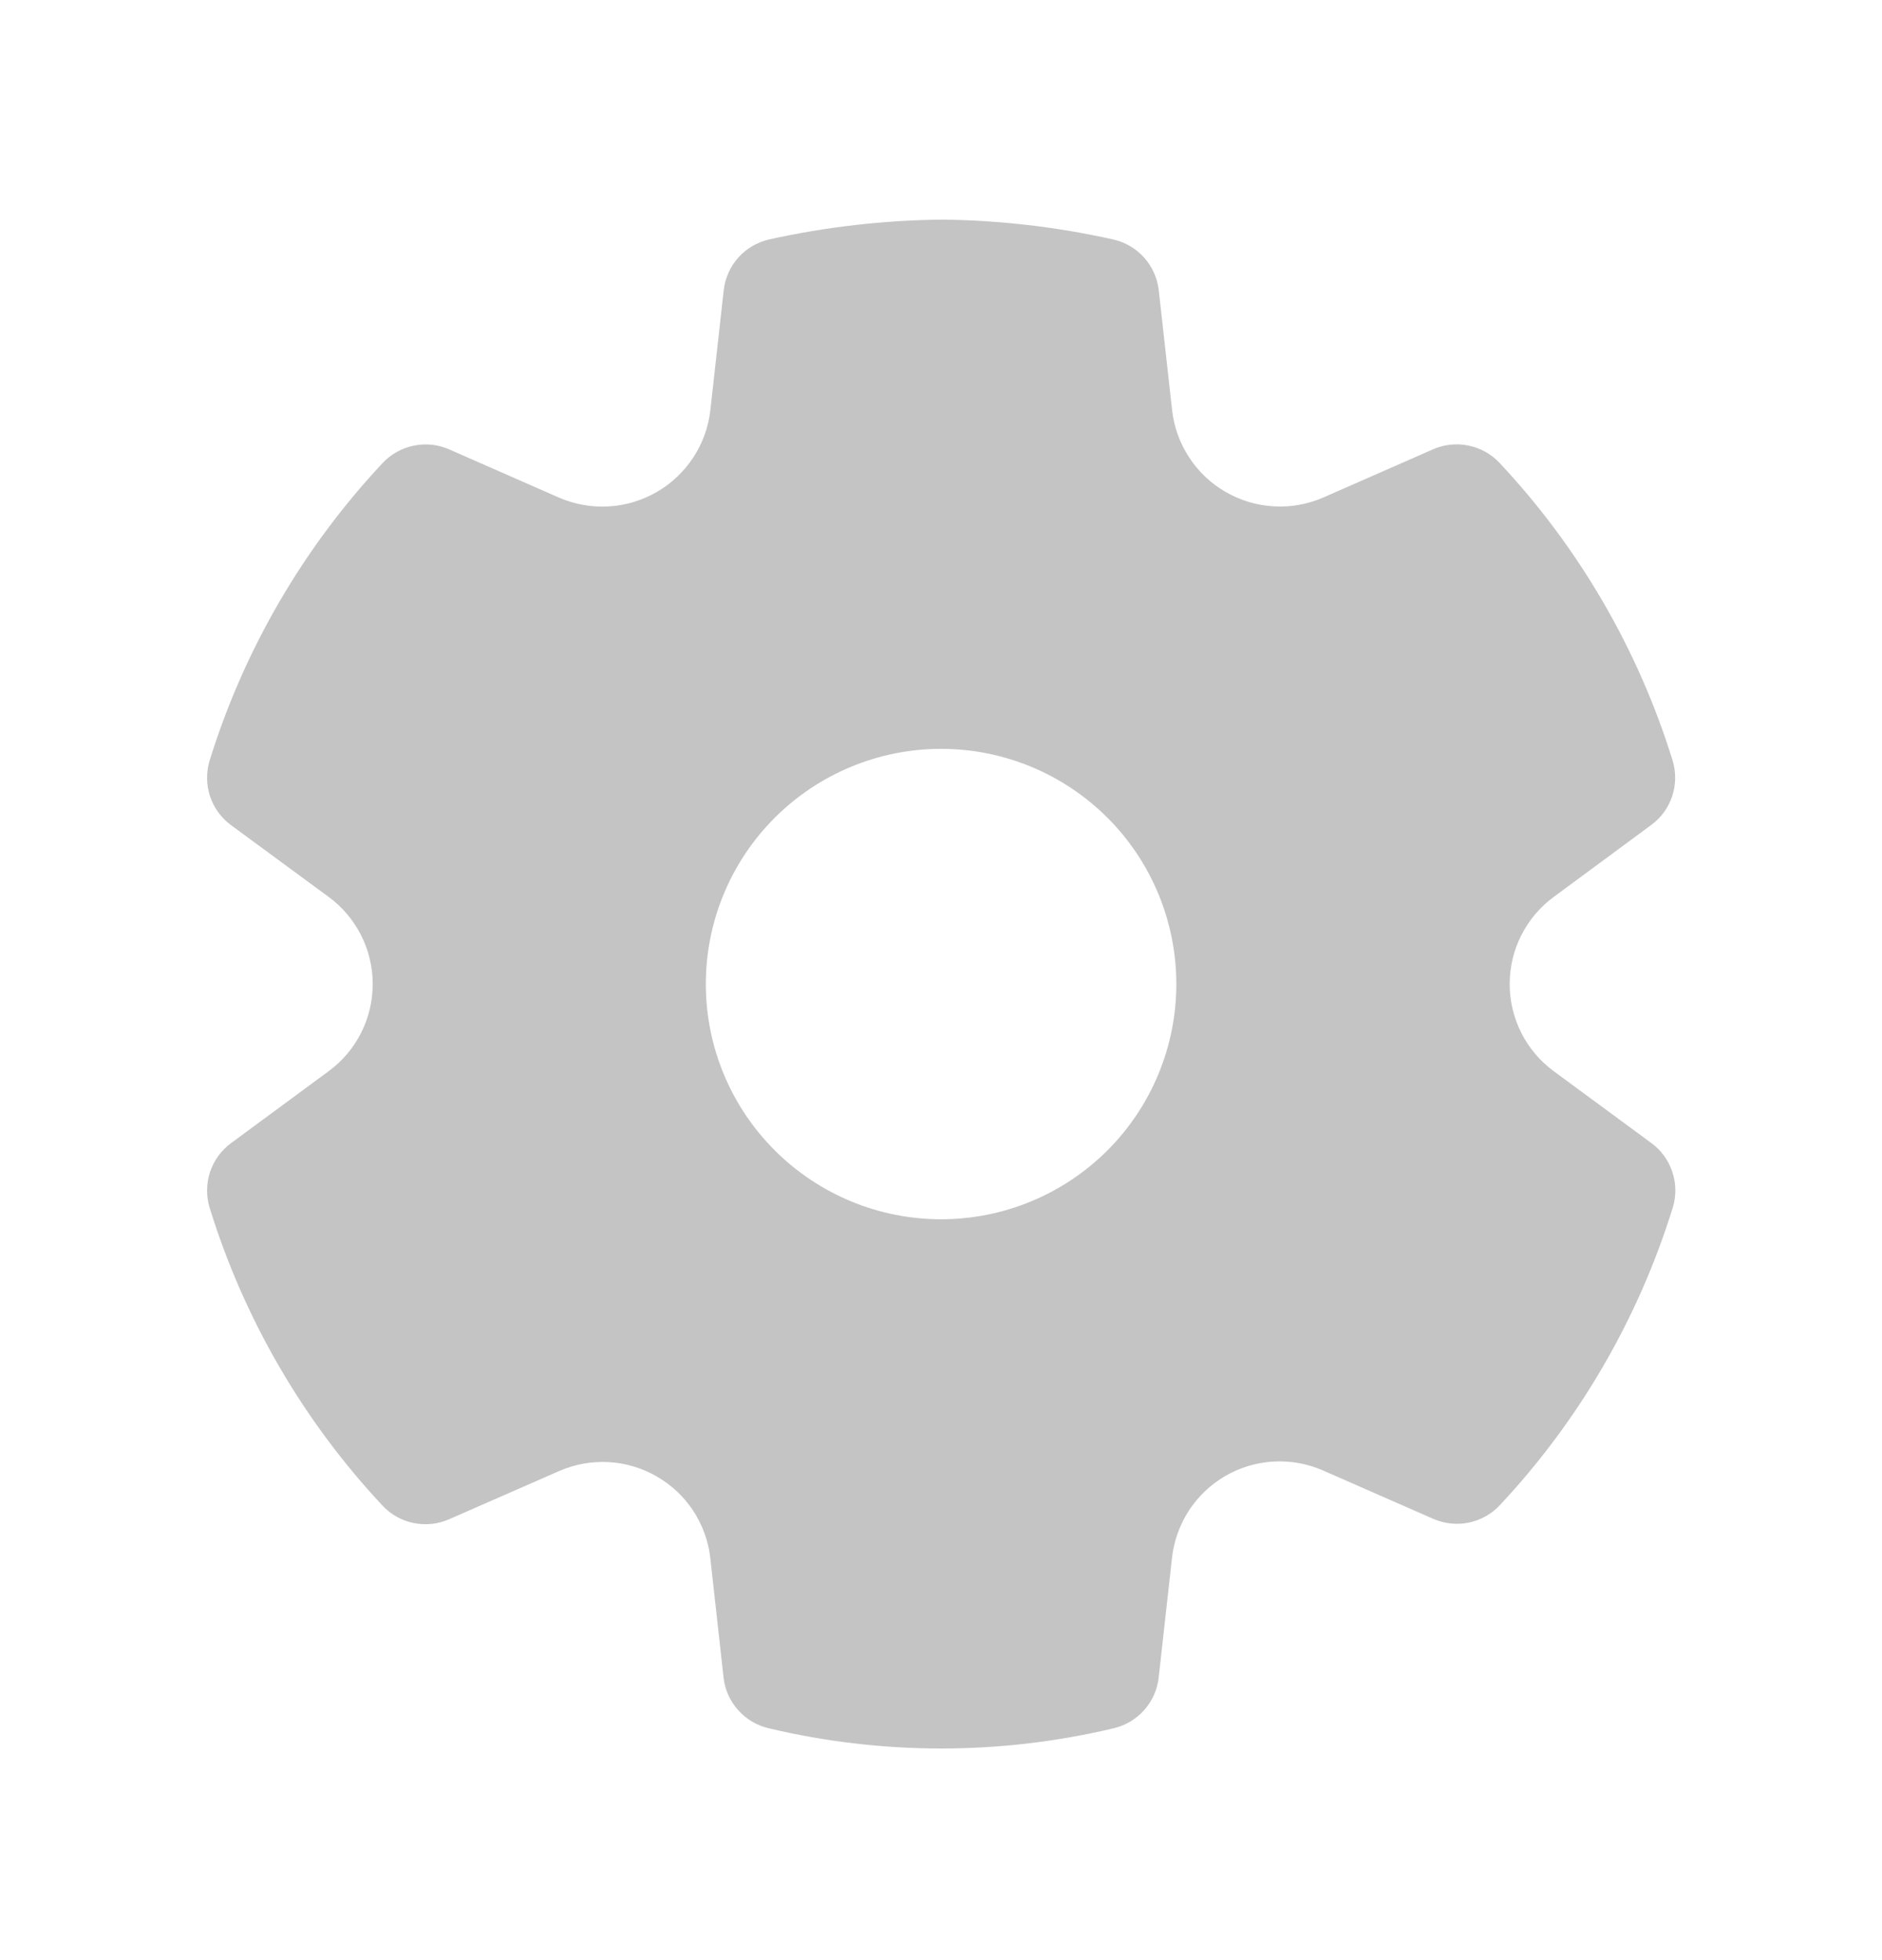 <svg width="24" height="25" viewBox="0 0 24 25" fill="none" xmlns="http://www.w3.org/2000/svg">
<path d="M12.013 2.801C12.747 2.809 13.478 2.894 14.195 3.054C14.348 3.088 14.486 3.169 14.59 3.285C14.694 3.402 14.76 3.548 14.777 3.703L14.947 5.23C14.971 5.445 15.045 5.652 15.164 5.833C15.282 6.015 15.442 6.166 15.629 6.274C15.816 6.383 16.027 6.446 16.243 6.458C16.459 6.471 16.675 6.432 16.874 6.346L18.274 5.731C18.416 5.668 18.575 5.651 18.727 5.683C18.879 5.714 19.018 5.792 19.124 5.905C20.137 6.986 20.89 8.283 21.329 9.697C21.375 9.846 21.373 10.005 21.325 10.153C21.276 10.301 21.183 10.43 21.057 10.522L19.816 11.438C19.641 11.566 19.499 11.734 19.401 11.927C19.303 12.12 19.252 12.334 19.252 12.551C19.252 12.768 19.303 12.982 19.401 13.175C19.499 13.368 19.641 13.536 19.816 13.664L21.059 14.579C21.185 14.671 21.278 14.8 21.327 14.949C21.376 15.097 21.377 15.256 21.331 15.405C20.892 16.819 20.139 18.116 19.127 19.197C19.021 19.311 18.883 19.388 18.73 19.42C18.578 19.451 18.42 19.434 18.278 19.372L16.872 18.755C16.674 18.668 16.458 18.629 16.241 18.641C16.025 18.653 15.815 18.716 15.627 18.824C15.44 18.933 15.28 19.084 15.162 19.265C15.044 19.447 14.97 19.654 14.946 19.869L14.776 21.395C14.759 21.549 14.695 21.693 14.593 21.809C14.491 21.925 14.355 22.006 14.205 22.042C12.757 22.387 11.248 22.387 9.799 22.042C9.649 22.006 9.513 21.925 9.411 21.809C9.308 21.693 9.244 21.549 9.227 21.395L9.058 19.871C9.034 19.656 8.959 19.45 8.841 19.27C8.722 19.089 8.563 18.939 8.375 18.831C8.188 18.723 7.978 18.66 7.763 18.648C7.547 18.636 7.331 18.675 7.133 18.761L5.727 19.377C5.585 19.44 5.427 19.456 5.274 19.425C5.122 19.394 4.983 19.316 4.877 19.202C3.865 18.12 3.112 16.822 2.674 15.406C2.628 15.257 2.63 15.098 2.678 14.95C2.727 14.802 2.821 14.672 2.946 14.58L4.189 13.664C4.364 13.536 4.506 13.368 4.604 13.175C4.702 12.982 4.753 12.768 4.753 12.551C4.753 12.334 4.702 12.12 4.604 11.927C4.506 11.734 4.364 11.566 4.189 11.438L2.946 10.524C2.821 10.432 2.727 10.303 2.678 10.155C2.63 10.006 2.628 9.847 2.674 9.698C3.113 8.284 3.867 6.987 4.879 5.906C4.985 5.793 5.124 5.715 5.276 5.684C5.429 5.652 5.587 5.669 5.729 5.732L7.129 6.347C7.328 6.433 7.545 6.472 7.761 6.459C7.978 6.447 8.188 6.383 8.376 6.275C8.564 6.166 8.723 6.015 8.842 5.833C8.961 5.651 9.035 5.445 9.059 5.229L9.229 3.703C9.246 3.547 9.312 3.401 9.416 3.284C9.521 3.168 9.659 3.087 9.812 3.053C10.535 2.893 11.273 2.809 12.013 2.801ZM12.001 9.551C11.206 9.551 10.443 9.867 9.88 10.43C9.317 10.992 9.001 11.755 9.001 12.551C9.001 13.347 9.317 14.11 9.88 14.672C10.443 15.235 11.206 15.551 12.001 15.551C12.797 15.551 13.56 15.235 14.123 14.672C14.685 14.11 15.001 13.347 15.001 12.551C15.001 11.755 14.685 10.992 14.123 10.43C13.56 9.867 12.797 9.551 12.001 9.551Z" fill="#C4C4C4"/>
</svg>
